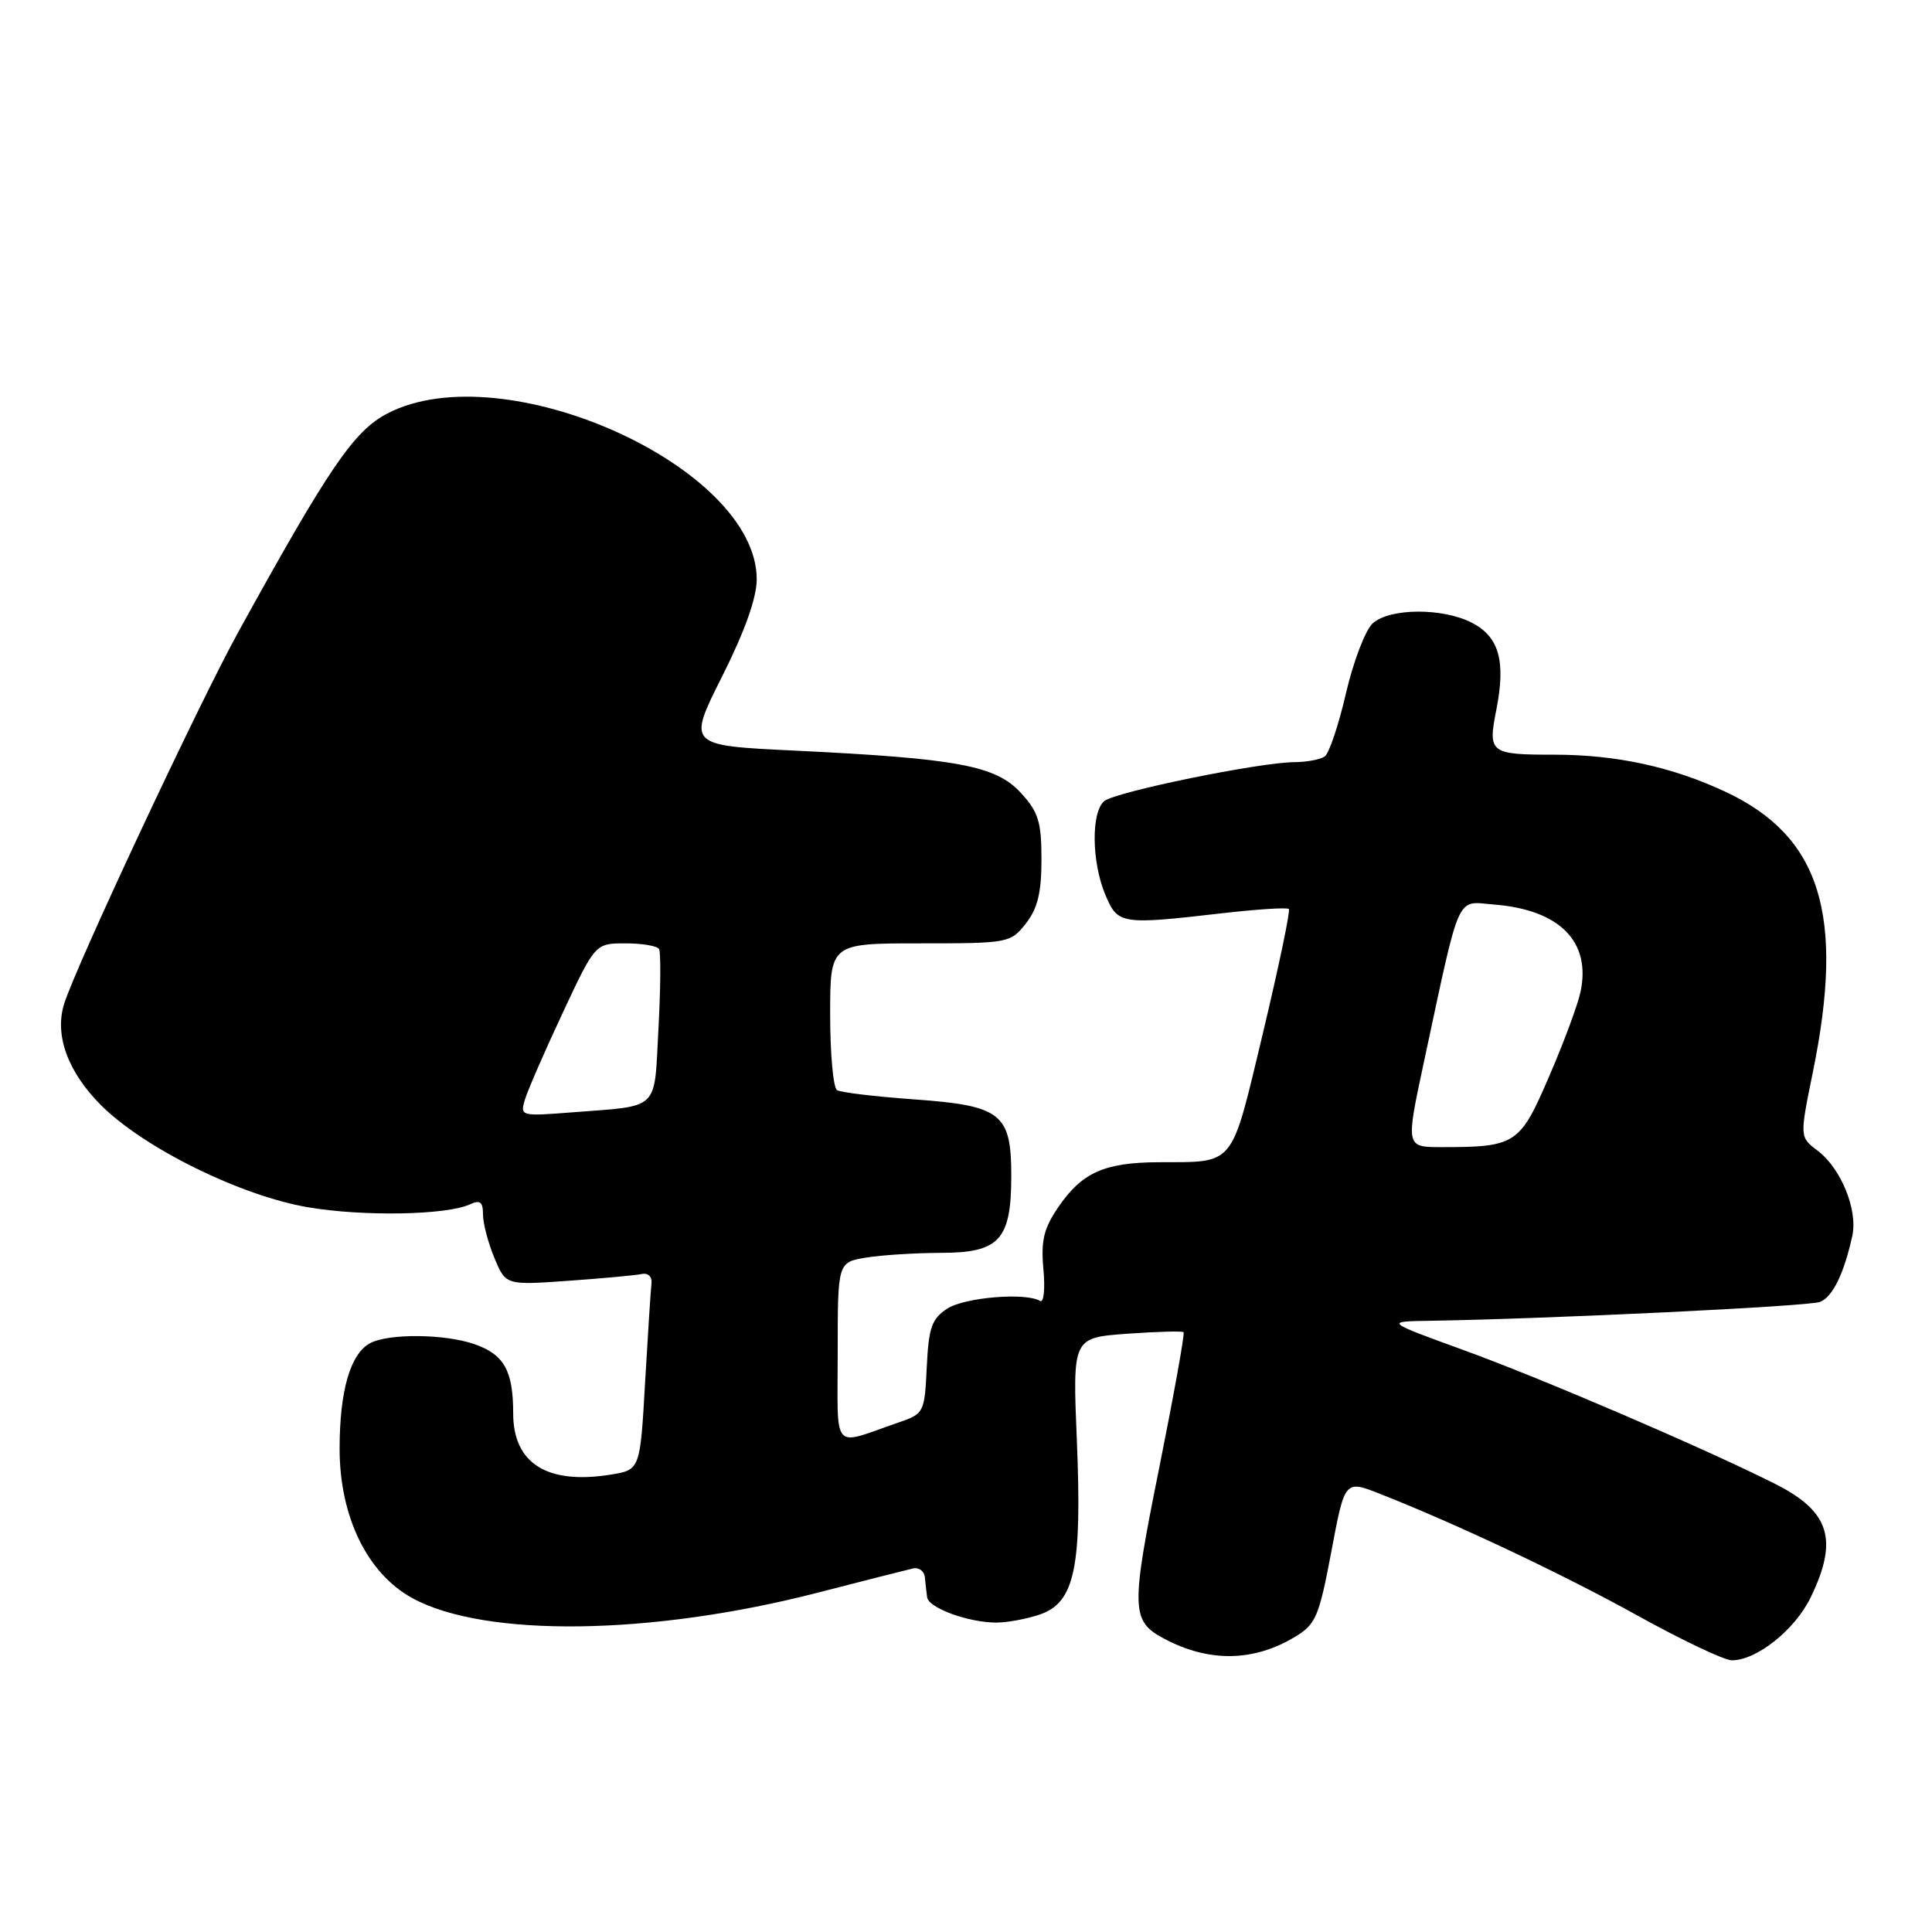 <?xml version="1.0" encoding="UTF-8" standalone="no"?>
<!DOCTYPE svg PUBLIC "-//W3C//DTD SVG 1.1//EN" "http://www.w3.org/Graphics/SVG/1.1/DTD/svg11.dtd" >
<svg xmlns="http://www.w3.org/2000/svg" xmlns:xlink="http://www.w3.org/1999/xlink" version="1.1" viewBox="0 0 256 256">
 <g >
 <path fill="currentColor"
d=" M 171.56 216.91 C 174.36 215.23 174.77 214.26 176.41 205.59 C 178.19 196.10 178.19 196.10 182.85 197.94 C 193.19 202.02 207.07 208.58 217.09 214.13 C 222.92 217.36 228.49 220.00 229.48 220.00 C 232.78 220.00 237.84 215.96 239.93 211.65 C 243.63 204.01 242.46 200.27 235.21 196.62 C 226.00 191.98 204.34 182.67 194.00 178.92 C 183.50 175.10 183.50 175.10 189.50 175.01 C 205.20 174.76 239.68 173.10 241.16 172.51 C 242.84 171.85 244.34 168.76 245.44 163.76 C 246.19 160.31 243.94 154.80 240.83 152.46 C 238.46 150.67 238.46 150.67 240.21 142.08 C 244.48 121.20 241.24 110.81 228.60 104.90 C 221.54 101.60 214.16 100.00 205.95 100.00 C 197.40 100.00 197.13 99.79 198.28 94.01 C 199.54 87.60 198.64 84.38 195.04 82.52 C 191.17 80.52 184.14 80.56 181.89 82.60 C 180.92 83.48 179.33 87.64 178.35 91.85 C 177.38 96.06 176.11 99.83 175.54 100.23 C 174.97 100.64 173.15 100.98 171.50 100.99 C 166.86 101.02 147.80 104.92 146.32 106.15 C 144.57 107.60 144.64 114.20 146.45 118.53 C 148.11 122.50 148.48 122.56 161.94 121.01 C 166.58 120.48 170.56 120.22 170.78 120.45 C 171.00 120.67 169.45 128.06 167.35 136.87 C 163.04 154.85 163.77 153.95 153.50 154.00 C 146.31 154.04 143.34 155.37 140.19 160.01 C 138.29 162.81 137.91 164.44 138.26 168.22 C 138.50 170.83 138.30 172.69 137.81 172.38 C 135.94 171.23 127.80 171.90 125.50 173.41 C 123.46 174.74 123.05 175.92 122.80 181.15 C 122.51 187.20 122.44 187.33 119.00 188.51 C 110.08 191.58 111.00 192.65 111.00 179.20 C 111.00 167.26 111.00 167.26 114.75 166.64 C 116.81 166.30 121.29 166.02 124.69 166.01 C 132.45 166.00 134.00 164.29 134.00 155.78 C 134.00 147.53 132.67 146.49 121.07 145.67 C 115.99 145.30 111.41 144.76 110.91 144.45 C 110.41 144.14 110.00 139.63 110.00 134.44 C 110.00 125.00 110.00 125.00 121.93 125.00 C 133.62 125.00 133.90 124.95 135.93 122.37 C 137.49 120.38 138.00 118.28 138.00 113.88 C 138.00 108.89 137.60 107.59 135.25 105.04 C 131.95 101.45 126.87 100.50 105.30 99.46 C 91.09 98.78 91.09 98.78 95.68 89.64 C 98.69 83.65 100.27 79.21 100.27 76.76 C 100.27 61.84 66.72 46.78 51.33 54.79 C 46.89 57.10 43.60 61.93 31.59 83.72 C 26.41 93.10 10.14 127.83 8.51 132.98 C 7.19 137.13 8.96 142.01 13.38 146.44 C 19.10 152.15 31.93 158.47 40.88 159.98 C 48.16 161.21 59.16 161.01 62.25 159.59 C 63.62 158.96 64.00 159.25 64.00 160.93 C 64.00 162.10 64.68 164.69 65.51 166.68 C 67.02 170.30 67.02 170.30 75.33 169.71 C 79.89 169.39 84.28 168.98 85.06 168.81 C 85.86 168.64 86.42 169.17 86.33 170.00 C 86.23 170.82 85.85 176.74 85.48 183.14 C 84.82 194.77 84.82 194.77 80.89 195.40 C 72.49 196.74 68.00 193.91 68.00 187.28 C 68.00 181.62 66.80 179.48 62.87 178.11 C 58.95 176.74 51.49 176.67 49.04 177.98 C 46.42 179.38 45.00 184.29 45.00 191.97 C 45.00 200.96 48.67 208.50 54.64 211.76 C 64.24 217.01 86.32 216.72 108.34 211.04 C 114.50 209.45 120.18 208.01 120.97 207.83 C 121.76 207.65 122.47 208.18 122.55 209.00 C 122.63 209.82 122.76 211.02 122.85 211.65 C 123.03 213.06 128.33 215.00 132.00 215.00 C 133.49 215.00 136.11 214.51 137.84 213.91 C 142.41 212.31 143.38 207.68 142.69 190.88 C 142.12 177.26 142.12 177.26 149.31 176.73 C 153.26 176.45 156.65 176.35 156.83 176.52 C 157.01 176.69 155.55 184.78 153.60 194.51 C 149.83 213.22 149.87 214.79 154.21 217.11 C 160.13 220.28 166.08 220.21 171.56 216.91 Z  M 188.67 140.75 C 193.59 117.81 192.86 119.45 198.00 119.86 C 206.66 120.55 210.84 124.77 209.43 131.42 C 209.07 133.12 207.20 138.17 205.26 142.65 C 201.39 151.65 200.85 152.00 191.00 152.00 C 186.26 152.00 186.26 152.00 188.67 140.75 Z  M 69.55 145.72 C 69.91 144.50 72.16 139.34 74.54 134.25 C 78.87 125.00 78.87 125.00 82.88 125.00 C 85.08 125.00 87.08 125.34 87.33 125.75 C 87.57 126.16 87.54 130.89 87.25 136.27 C 86.65 147.37 87.59 146.47 75.69 147.40 C 69.03 147.92 68.90 147.89 69.55 145.72 Z "/>
</g>
</svg>